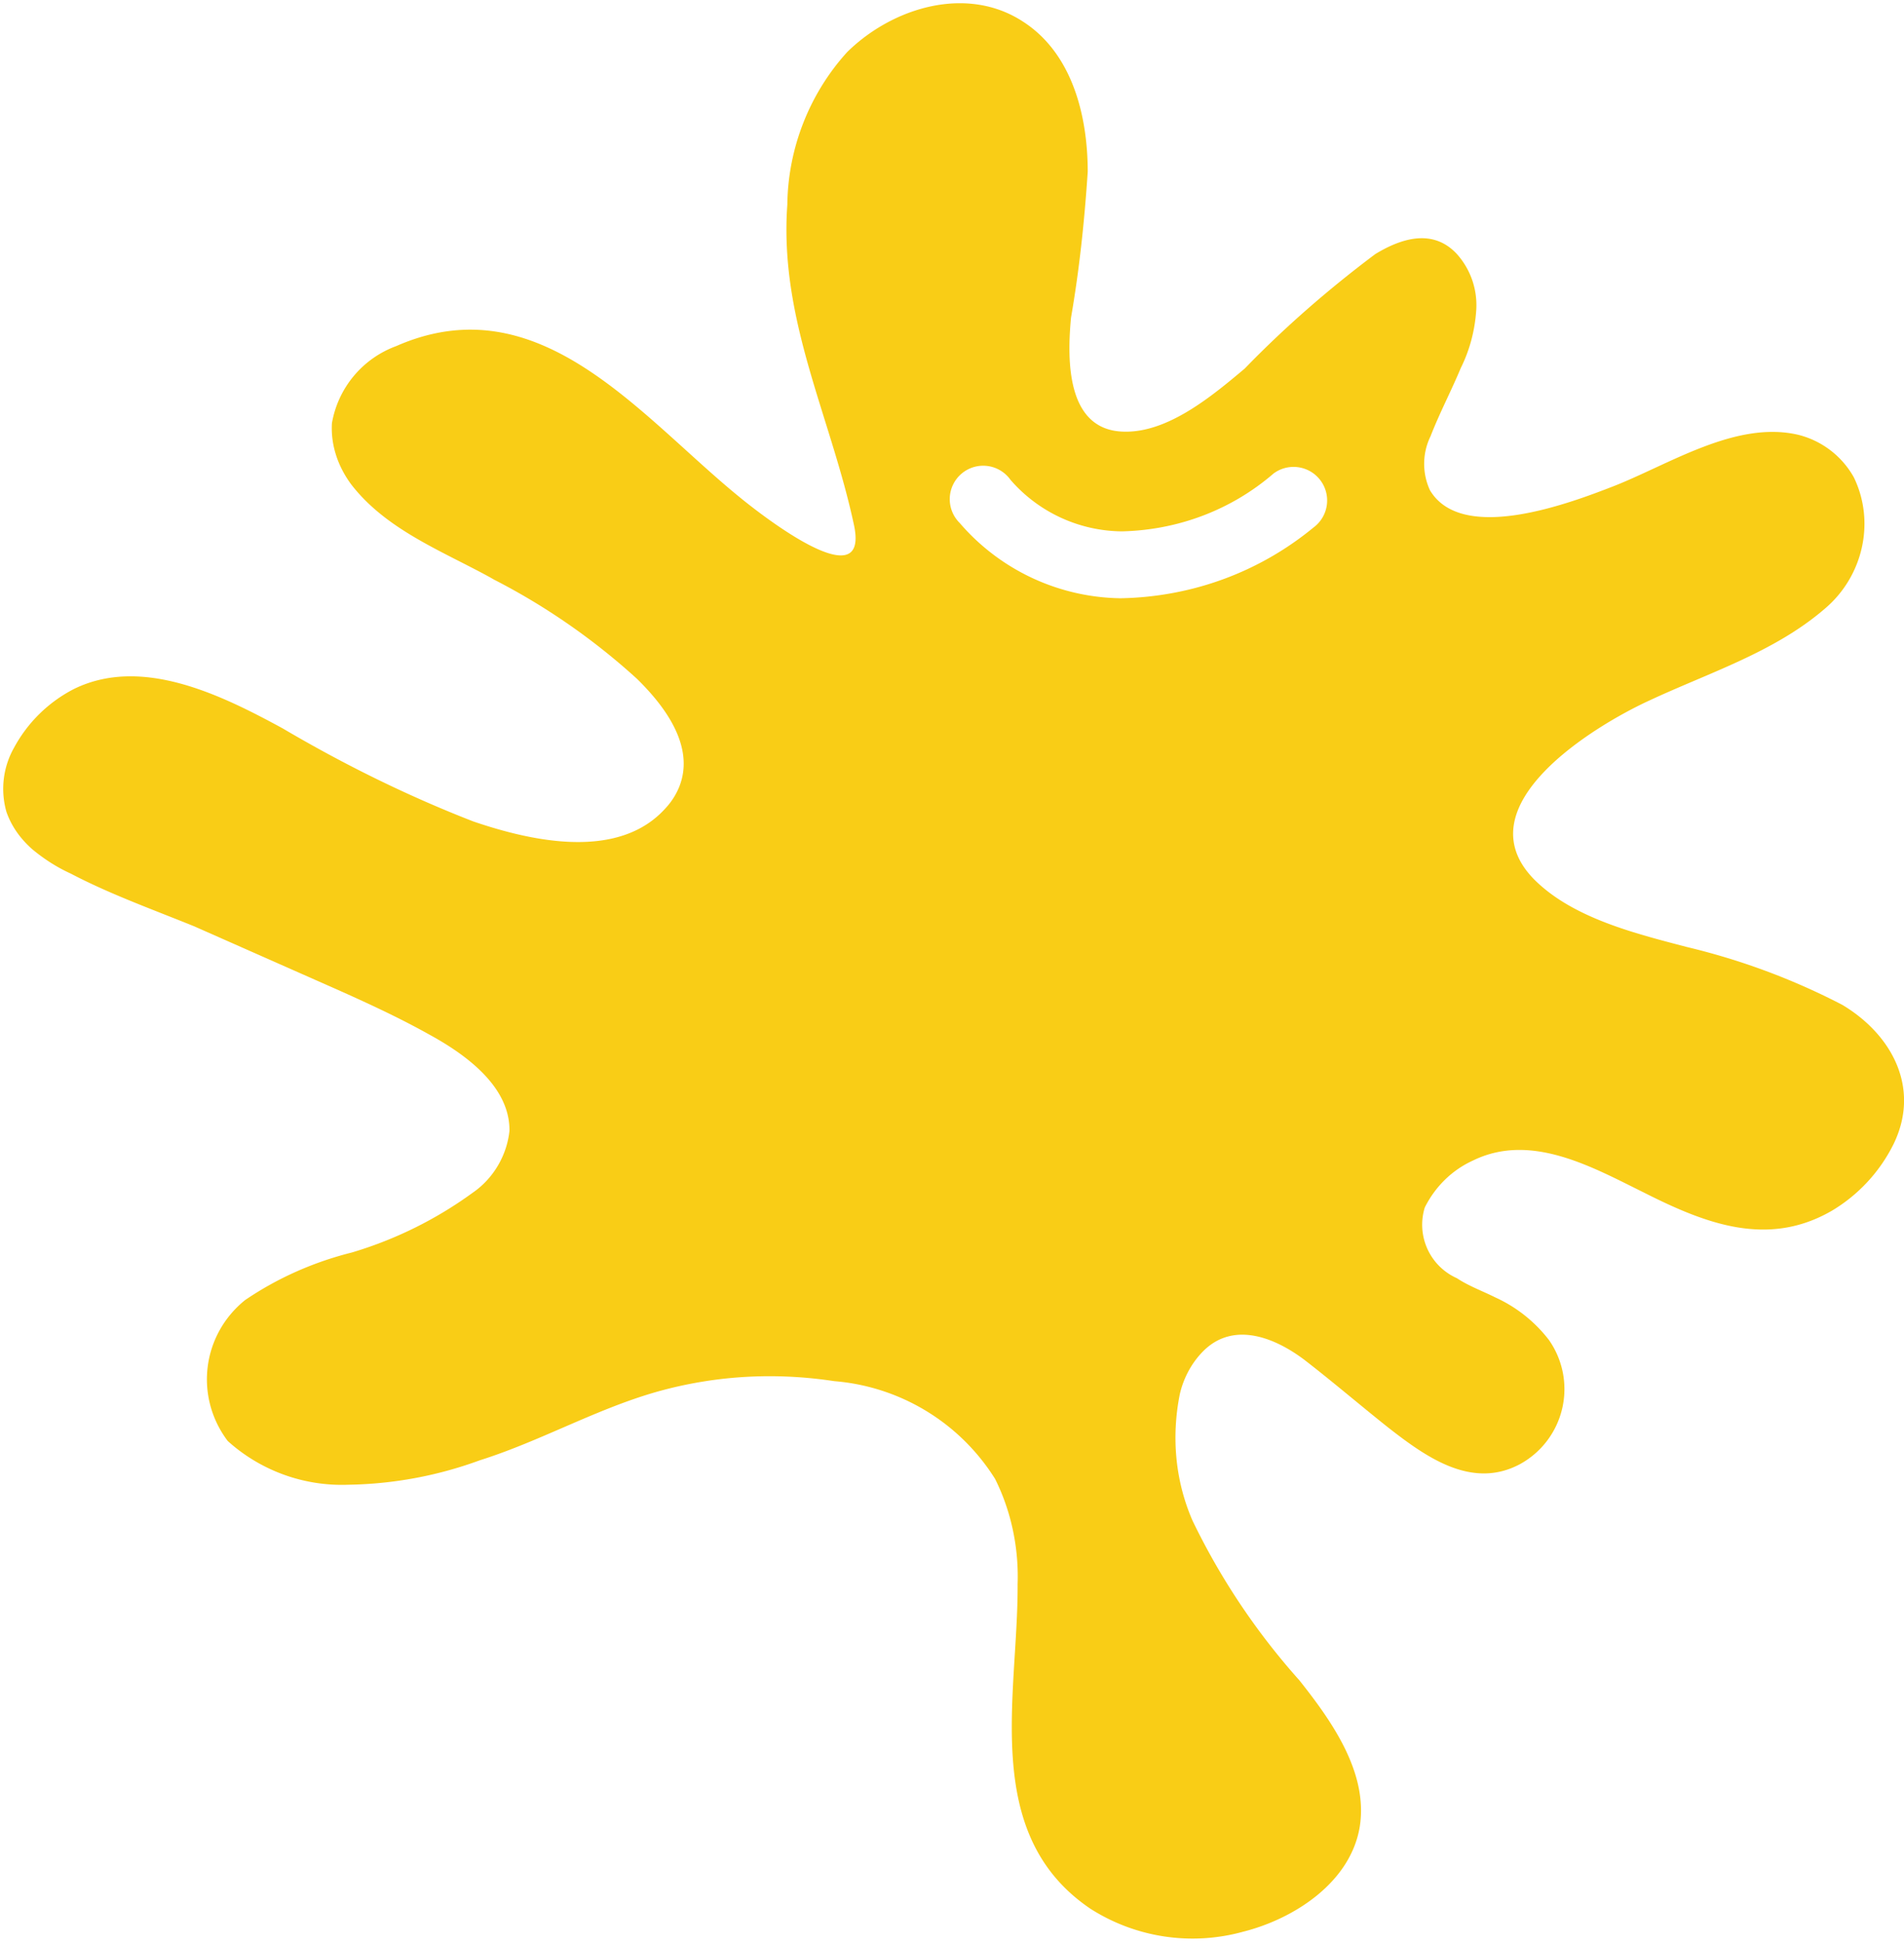 <svg xmlns="http://www.w3.org/2000/svg" fill="none" viewBox="0 0 296 302"><path fill="#F9CD16" d="M286.4 156.2c-7.7-4-15.8-7-24.2-9-8-2.1-17.8-4.5-23.8-10.6-11-11.4 9.5-23.8 18-27.7 9.2-4.3 19.4-7.5 27.2-14.2 6-5 8-13.5 4.6-20.5a13.7 13.7 0 0 0-8.6-6.6c-9.7-2.3-20.1 4.6-28.8 8-6.7 2.6-23.5 9-28.5.6a9.8 9.8 0 0 1 .1-8.4c1.4-3.6 3.2-7 4.7-10.6 1.4-2.8 2.2-5.9 2.4-9a11.9 11.9 0 0 0-3-8.7c-3.7-4-8.6-2.5-12.7 0-7.2 5.4-14 11.3-20.3 17.8-5 4.2-11.9 10-18.8 9.8-9-.2-8.8-11.3-8.2-17.7 1.3-7.5 2.1-15.1 2.6-22.7 0-8.5-2.3-18.3-10-23.3-8.8-5.8-20.4-2.2-27.4 4.7-5.9 6.5-9.2 15-9.3 23.7-1.3 18 6.8 33 10.4 50 2.3 11.5-15-2.2-17.8-4.5C99.5 64.7 83.9 44 61.6 53.8a15.6 15.6 0 0 0-10 12c-.2 3.5 1 6.8 3 9.5 5.4 7 14 10.3 21.5 14.4l.7.4c8 4.1 15.5 9.3 22.2 15.4 4.3 4.2 9.1 10.5 6.6 16.8a10.9 10.9 0 0 1-2.1 3.3c-7.3 8.2-20.8 5.2-29.9 2.1-10.3-4-20.2-8.9-29.7-14.5-9.4-5.1-21.8-11.3-32.4-6.1a22 22 0 0 0-9.3 9.1 13 13 0 0 0-1.2 10c.8 2.3 2.2 4.2 4 5.8 1.8 1.5 3.8 2.8 6 3.8 6.1 3.2 12.8 5.6 19.2 8.2l20.8 9.2c5.2 2.3 10.7 4.8 15.7 7.6 5.5 3 12.6 8 12.5 15-.4 3.8-2.5 7.4-5.7 9.6a61.8 61.8 0 0 1-18.8 9.3c-6 1.5-11.6 4-16.6 7.4-6.7 5.4-7.9 15-2.7 21.9a26.5 26.5 0 0 0 18.8 6.8 62 62 0 0 0 20.4-3.8c9.5-3 18.1-8 27.7-10.7 9-2.5 18.2-3 27.4-1.6a32.6 32.6 0 0 1 25 15.2c2.5 5 3.7 10.7 3.5 16.4.1 17.2-5.8 38.8 11.3 50.4a29.5 29.5 0 0 0 23.7 3.6c8-2 16.8-7.7 18.2-16.4 1.3-8.4-4.4-16.4-9.4-22.7a107 107 0 0 1-16.6-24.8c-2.7-6.2-3.3-13-2-19.6.6-2.7 2-5.2 3.9-7 4.7-4.4 11-1.8 15.5 1.6 4.4 3.4 8.6 7 13 10.5 5.9 4.6 13 9.7 20.5 5.7a13.3 13.3 0 0 0 4.5-19.3 22 22 0 0 0-8.3-6.6c-2-1-4.2-1.8-6-3a9.1 9.1 0 0 1-5-11c1.6-3.2 4.2-5.8 7.5-7.3 9-4.4 18.5 1 26.6 5 9.5 4.8 19.2 8.6 29.2 2.8a25 25 0 0 0 9.6-10.4c4.2-8.7-.3-17-8-21.6ZM204.2 82c-8.5 7-19 10.8-30 11a33.6 33.6 0 0 1-25-11.7 5.2 5.2 0 1 1 7.9-6.7 23.2 23.2 0 0 0 17.3 8c8.7-.2 17-3.3 23.6-9a5.2 5.2 0 0 1 6.2 8.4Z"/></svg>